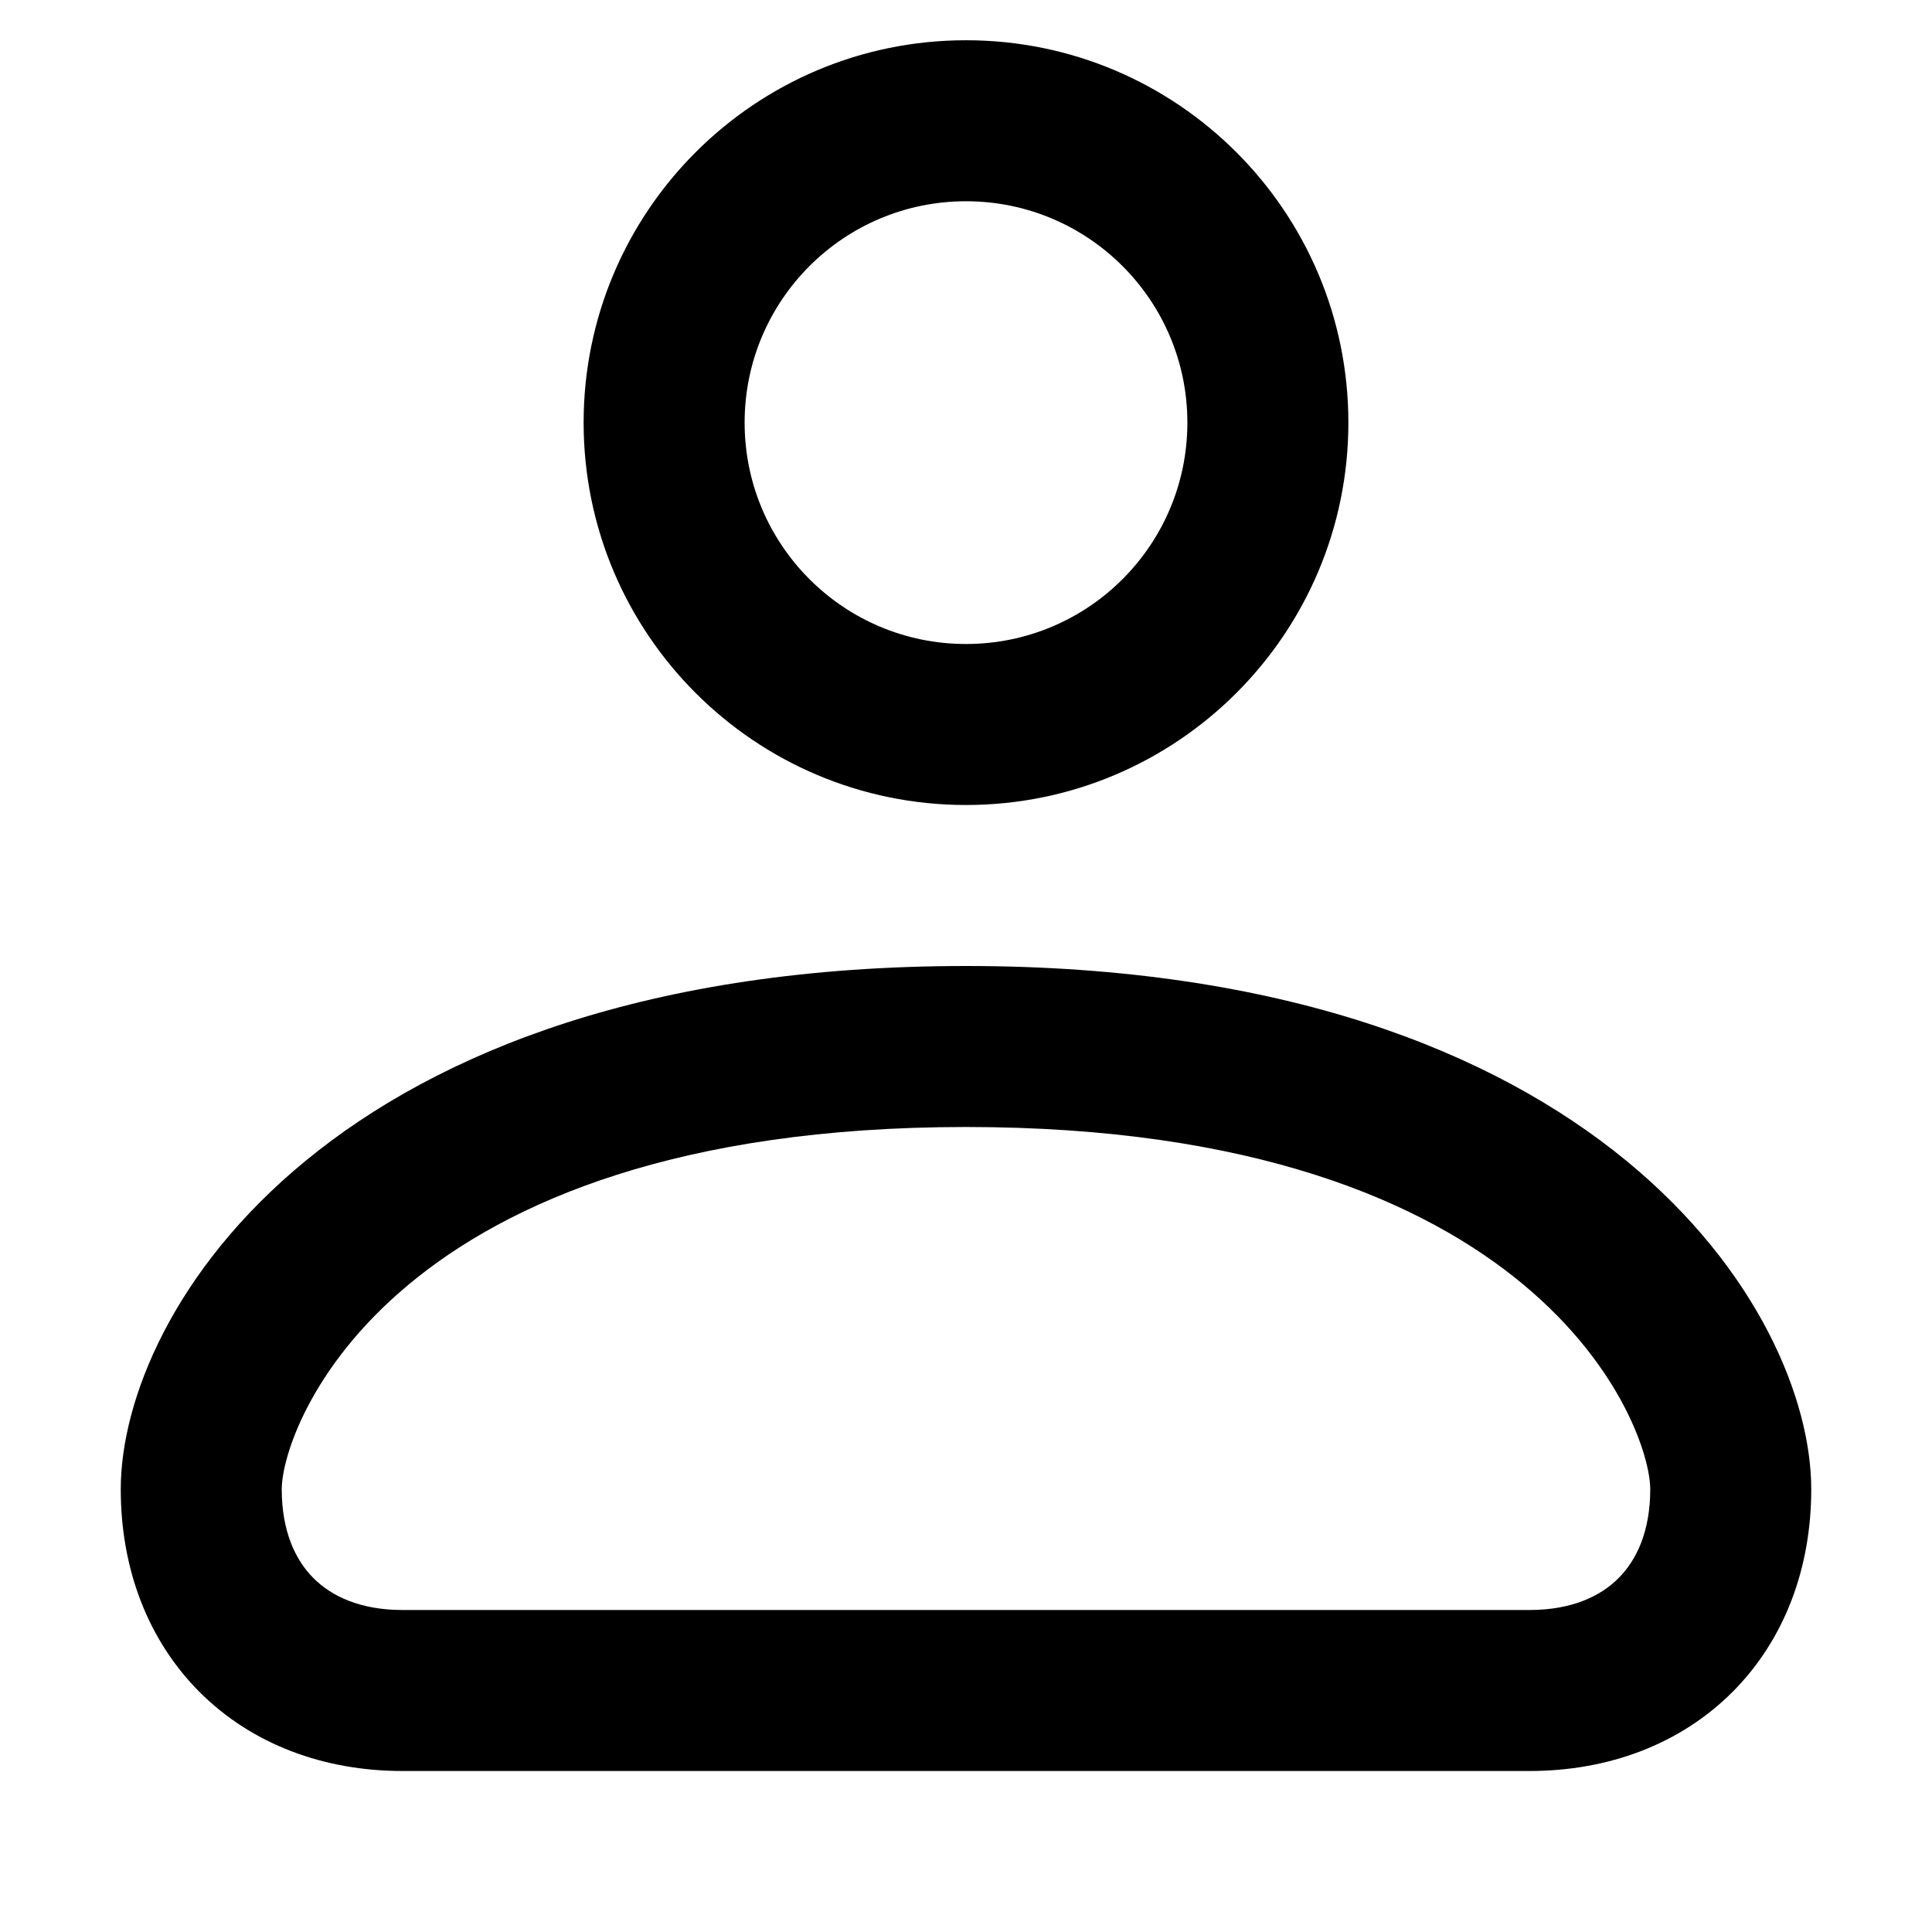 <svg width="24" height="24" viewBox="0 0 24 24" fill="none" xmlns="http://www.w3.org/2000/svg">
<g clip-path="url(#clip0)">
<path fill-rule="evenodd" clip-rule="evenodd" d="M9.25 5.25C9.25 3.731 10.481 2.5 12 2.5C13.519 2.5 14.75 3.731 14.75 5.25C14.75 6.769 13.519 8 12 8C10.481 8 9.25 6.769 9.25 5.25ZM12 0.5C9.377 0.5 7.25 2.627 7.25 5.25C7.25 7.873 9.377 10 12 10C14.623 10 16.75 7.873 16.75 5.25C16.75 2.627 14.623 0.5 12 0.5ZM12 12C4.135 12 1.5 16.277 1.5 18.5C1.5 19.477 1.83 20.369 2.48 21.02C3.131 21.67 4.023 22 5 22H19C19.977 22 20.869 21.67 21.52 21.02C22.17 20.369 22.5 19.477 22.5 18.5C22.5 16.277 19.865 12 12 12ZM3.5 18.5C3.5 17.723 4.865 14 12 14C19.135 14 20.5 17.723 20.5 18.5C20.5 19.023 20.33 19.381 20.105 19.605C19.881 19.83 19.523 20 19 20H5C4.477 20 4.119 19.83 3.895 19.605C3.67 19.381 3.5 19.023 3.5 18.5Z" fill="black"/>
</g>
<defs>
<clipPath id="clip0">
<rect width="24" height="24" fill="white"/>
</clipPath>
</defs>
</svg>
